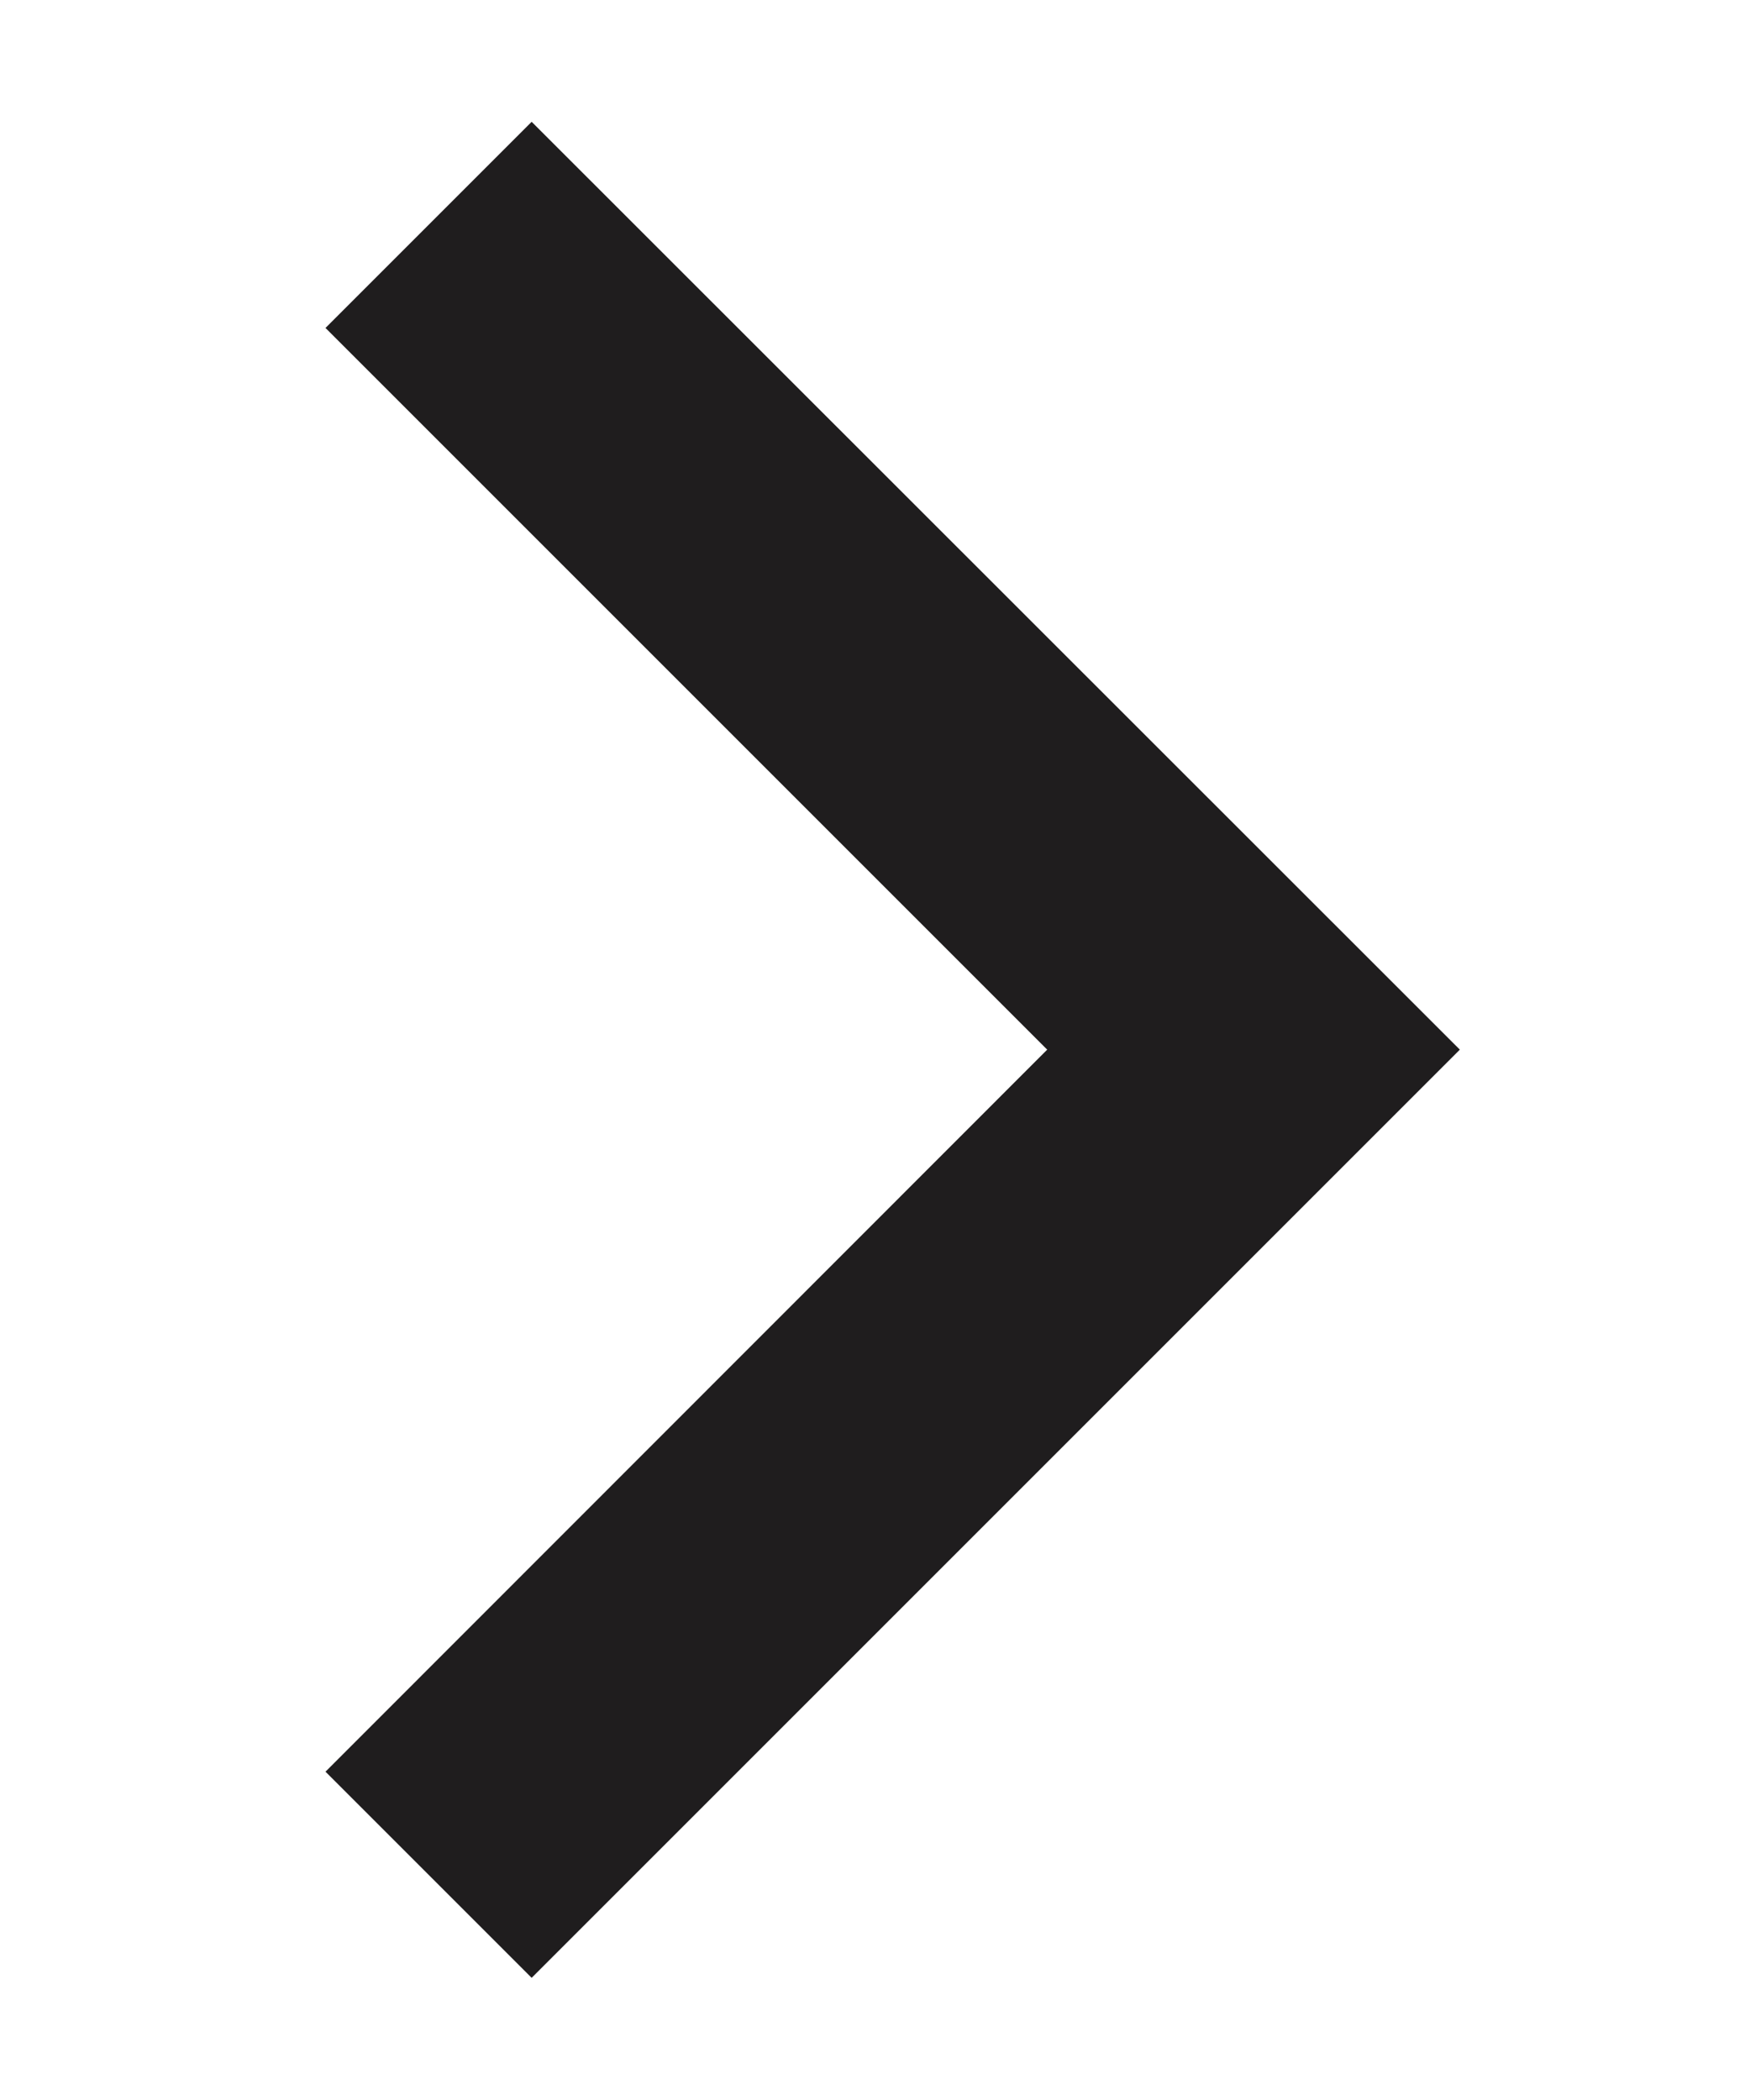 <svg width="5" height="6" viewBox="0 0 5 6" fill="none" xmlns="http://www.w3.org/2000/svg">
<path d="M2.992 2.999L0.93 0.937L1.519 0.348L4.171 2.999L1.519 5.651L0.93 5.062L2.992 2.999Z" fill="#1F1D1E"/>
</svg>
